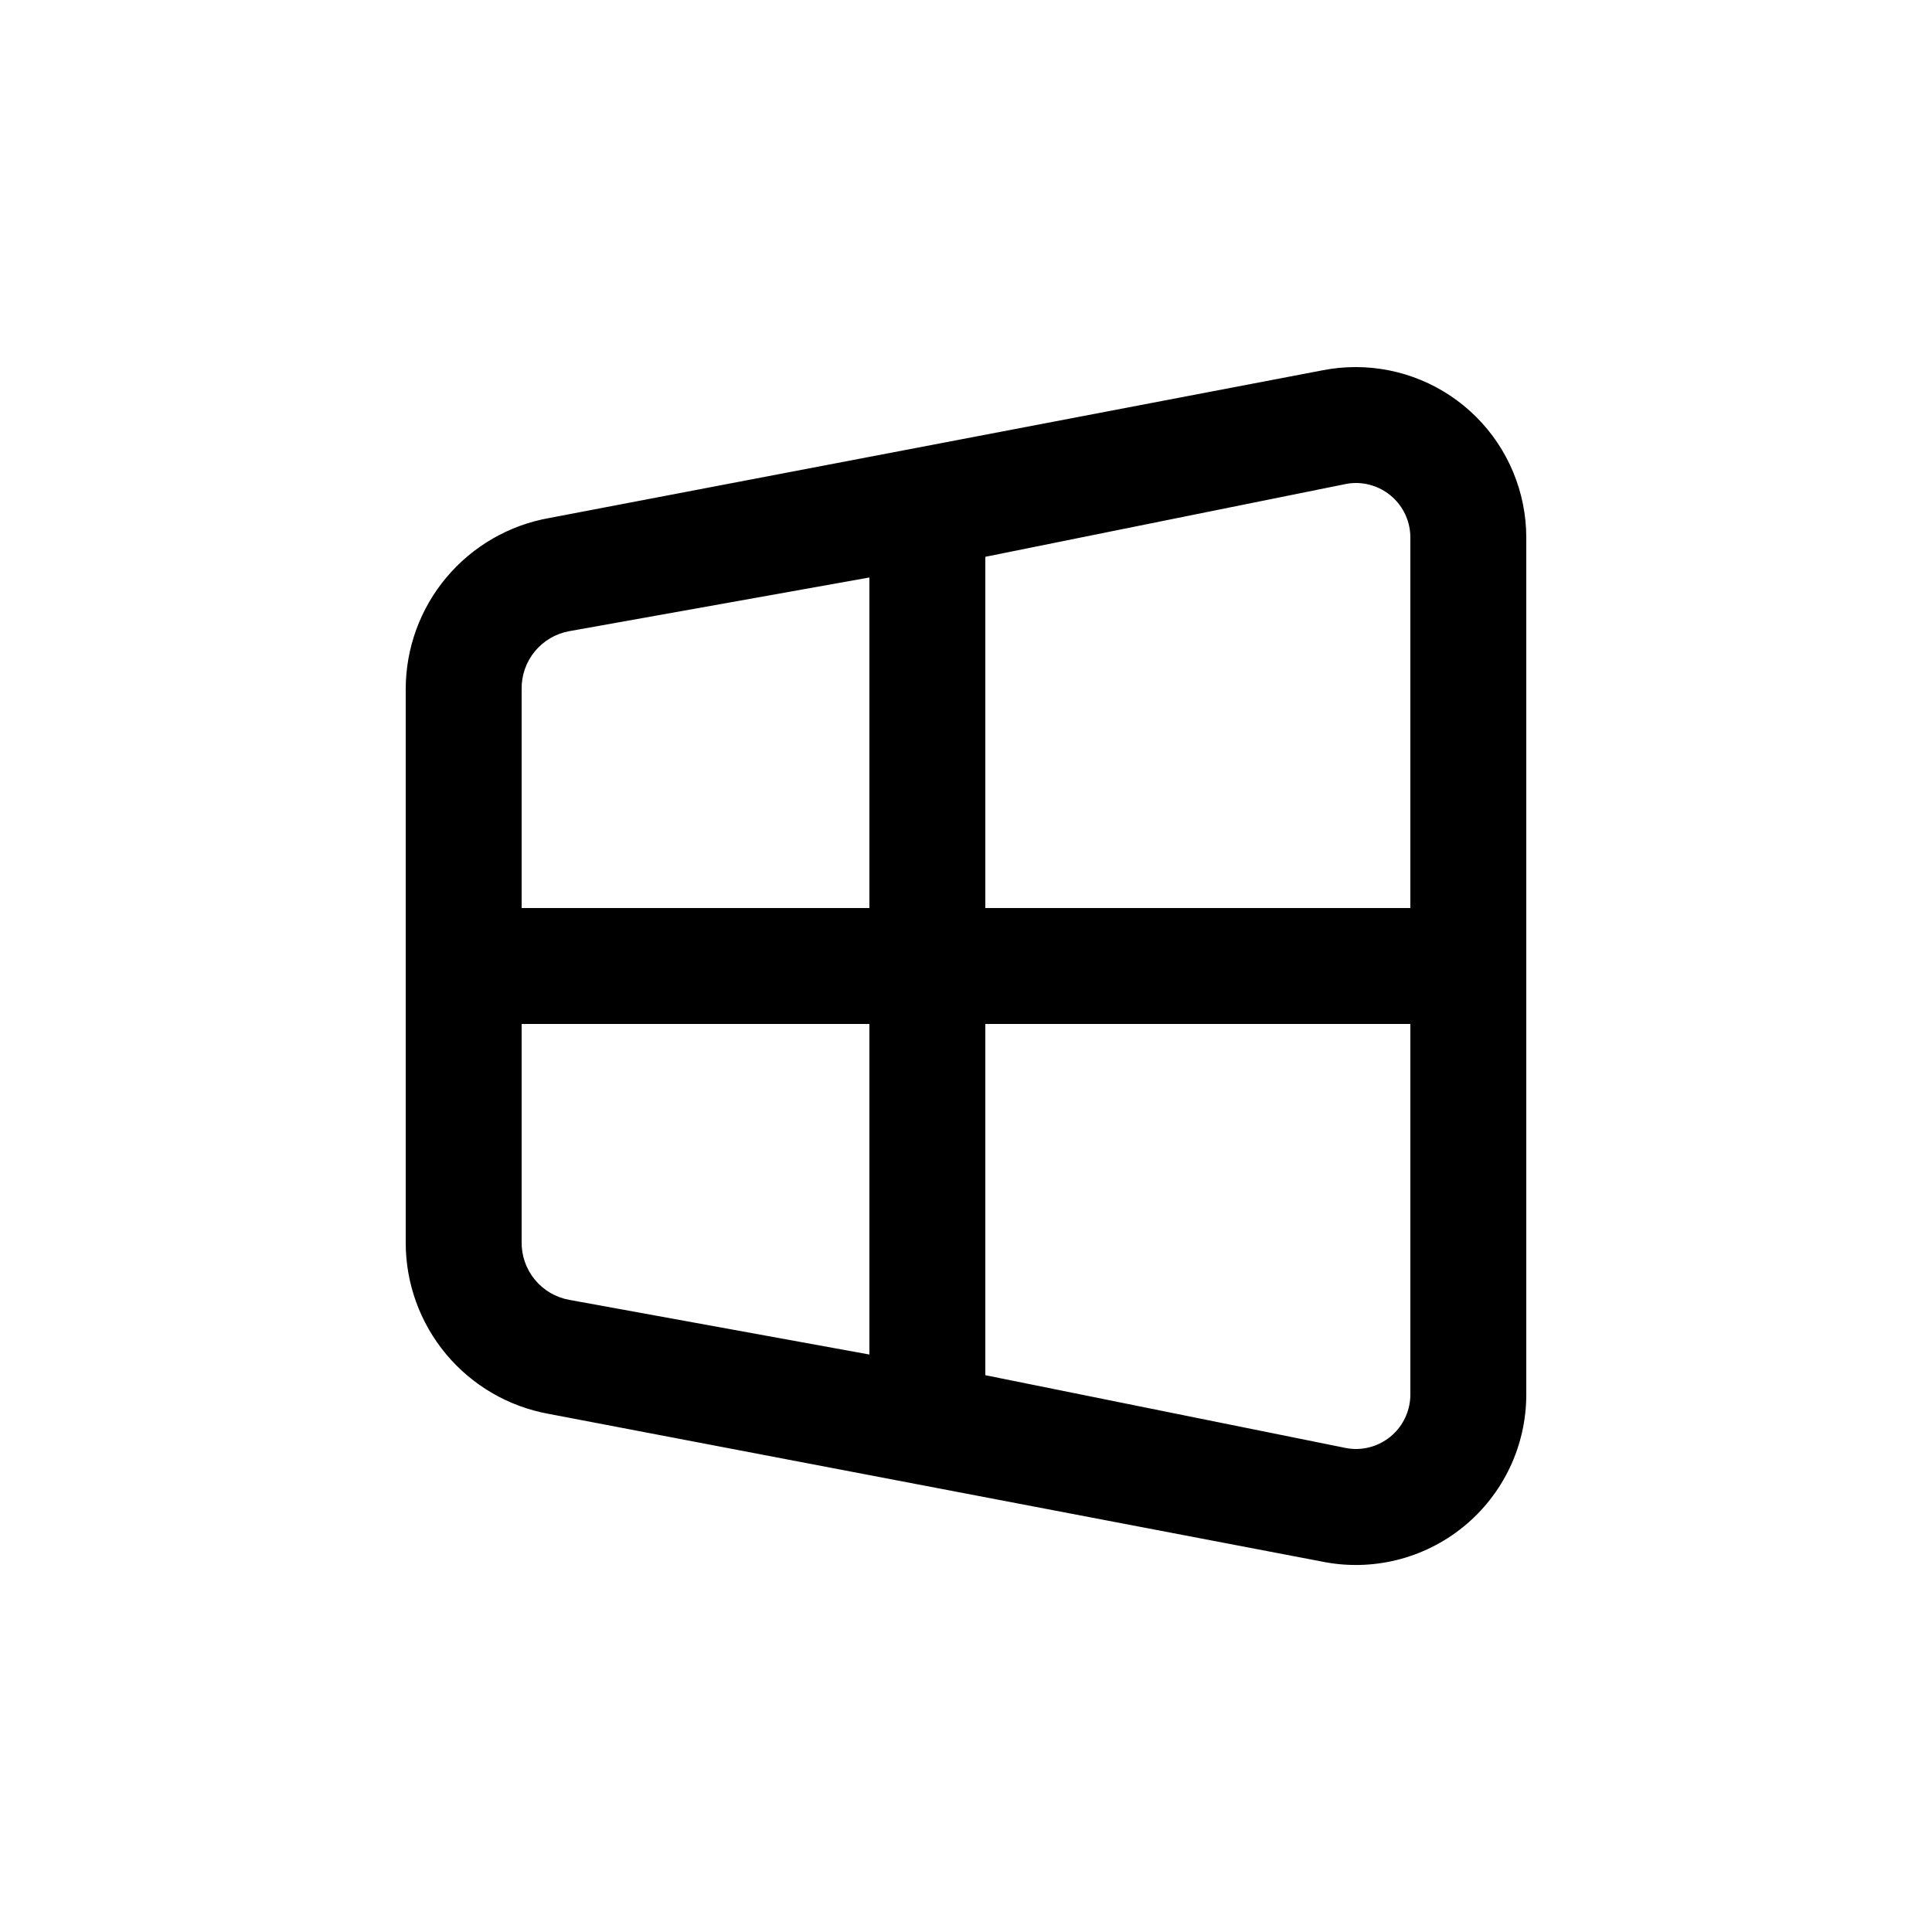 <?xml version="1.0" encoding="UTF-8"?>
<svg width="1200pt" height="1200pt" version="1.1" viewBox="0 0 1200 1200" xmlns="http://www.w3.org/2000/svg">
 <path d="m842.16 228c-7.012-0.012-14.004 0.672-20.879 2.039l-480 91.68c-25.008 4.402-47.66 17.473-63.988 36.914-16.328 19.445-25.281 44.02-25.293 69.406v343.92c0.012 25.281 8.895 49.758 25.102 69.164 16.203 19.406 38.703 32.512 63.578 37.035l480 91.68c31.184 6.465 63.617-1.457 88.312-21.566 24.695-20.109 39.02-50.27 39.008-82.113v-532.32c-0.031-28.062-11.191-54.965-31.035-74.805-19.84-19.844-46.742-31.004-74.805-31.035zm-302.16 613.32-186.48-33.961c-8.387-1.531-15.957-5.992-21.363-12.586s-8.297-14.891-8.156-23.414v-135.36h216zm0-277.32h-216v-135.96c-0.141-8.523 2.75-16.82 8.156-23.414 5.406-6.59 12.977-11.051 21.363-12.586l186.48-33.359zm336 302.16c0 8.977-3.566 17.582-9.91 23.93-6.348 6.344-14.953 9.91-23.93 9.91-2.258-0.012-4.512-0.25-6.719-0.719l-223.44-45.121v-218.16h264zm0-302.16h-264v-218.16l223.44-45.121c2.207-0.465 4.461-0.707 6.719-0.719 8.977 0 17.582 3.566 23.93 9.91 6.344 6.348 9.91 14.953 9.91 23.93z"/>
</svg>
